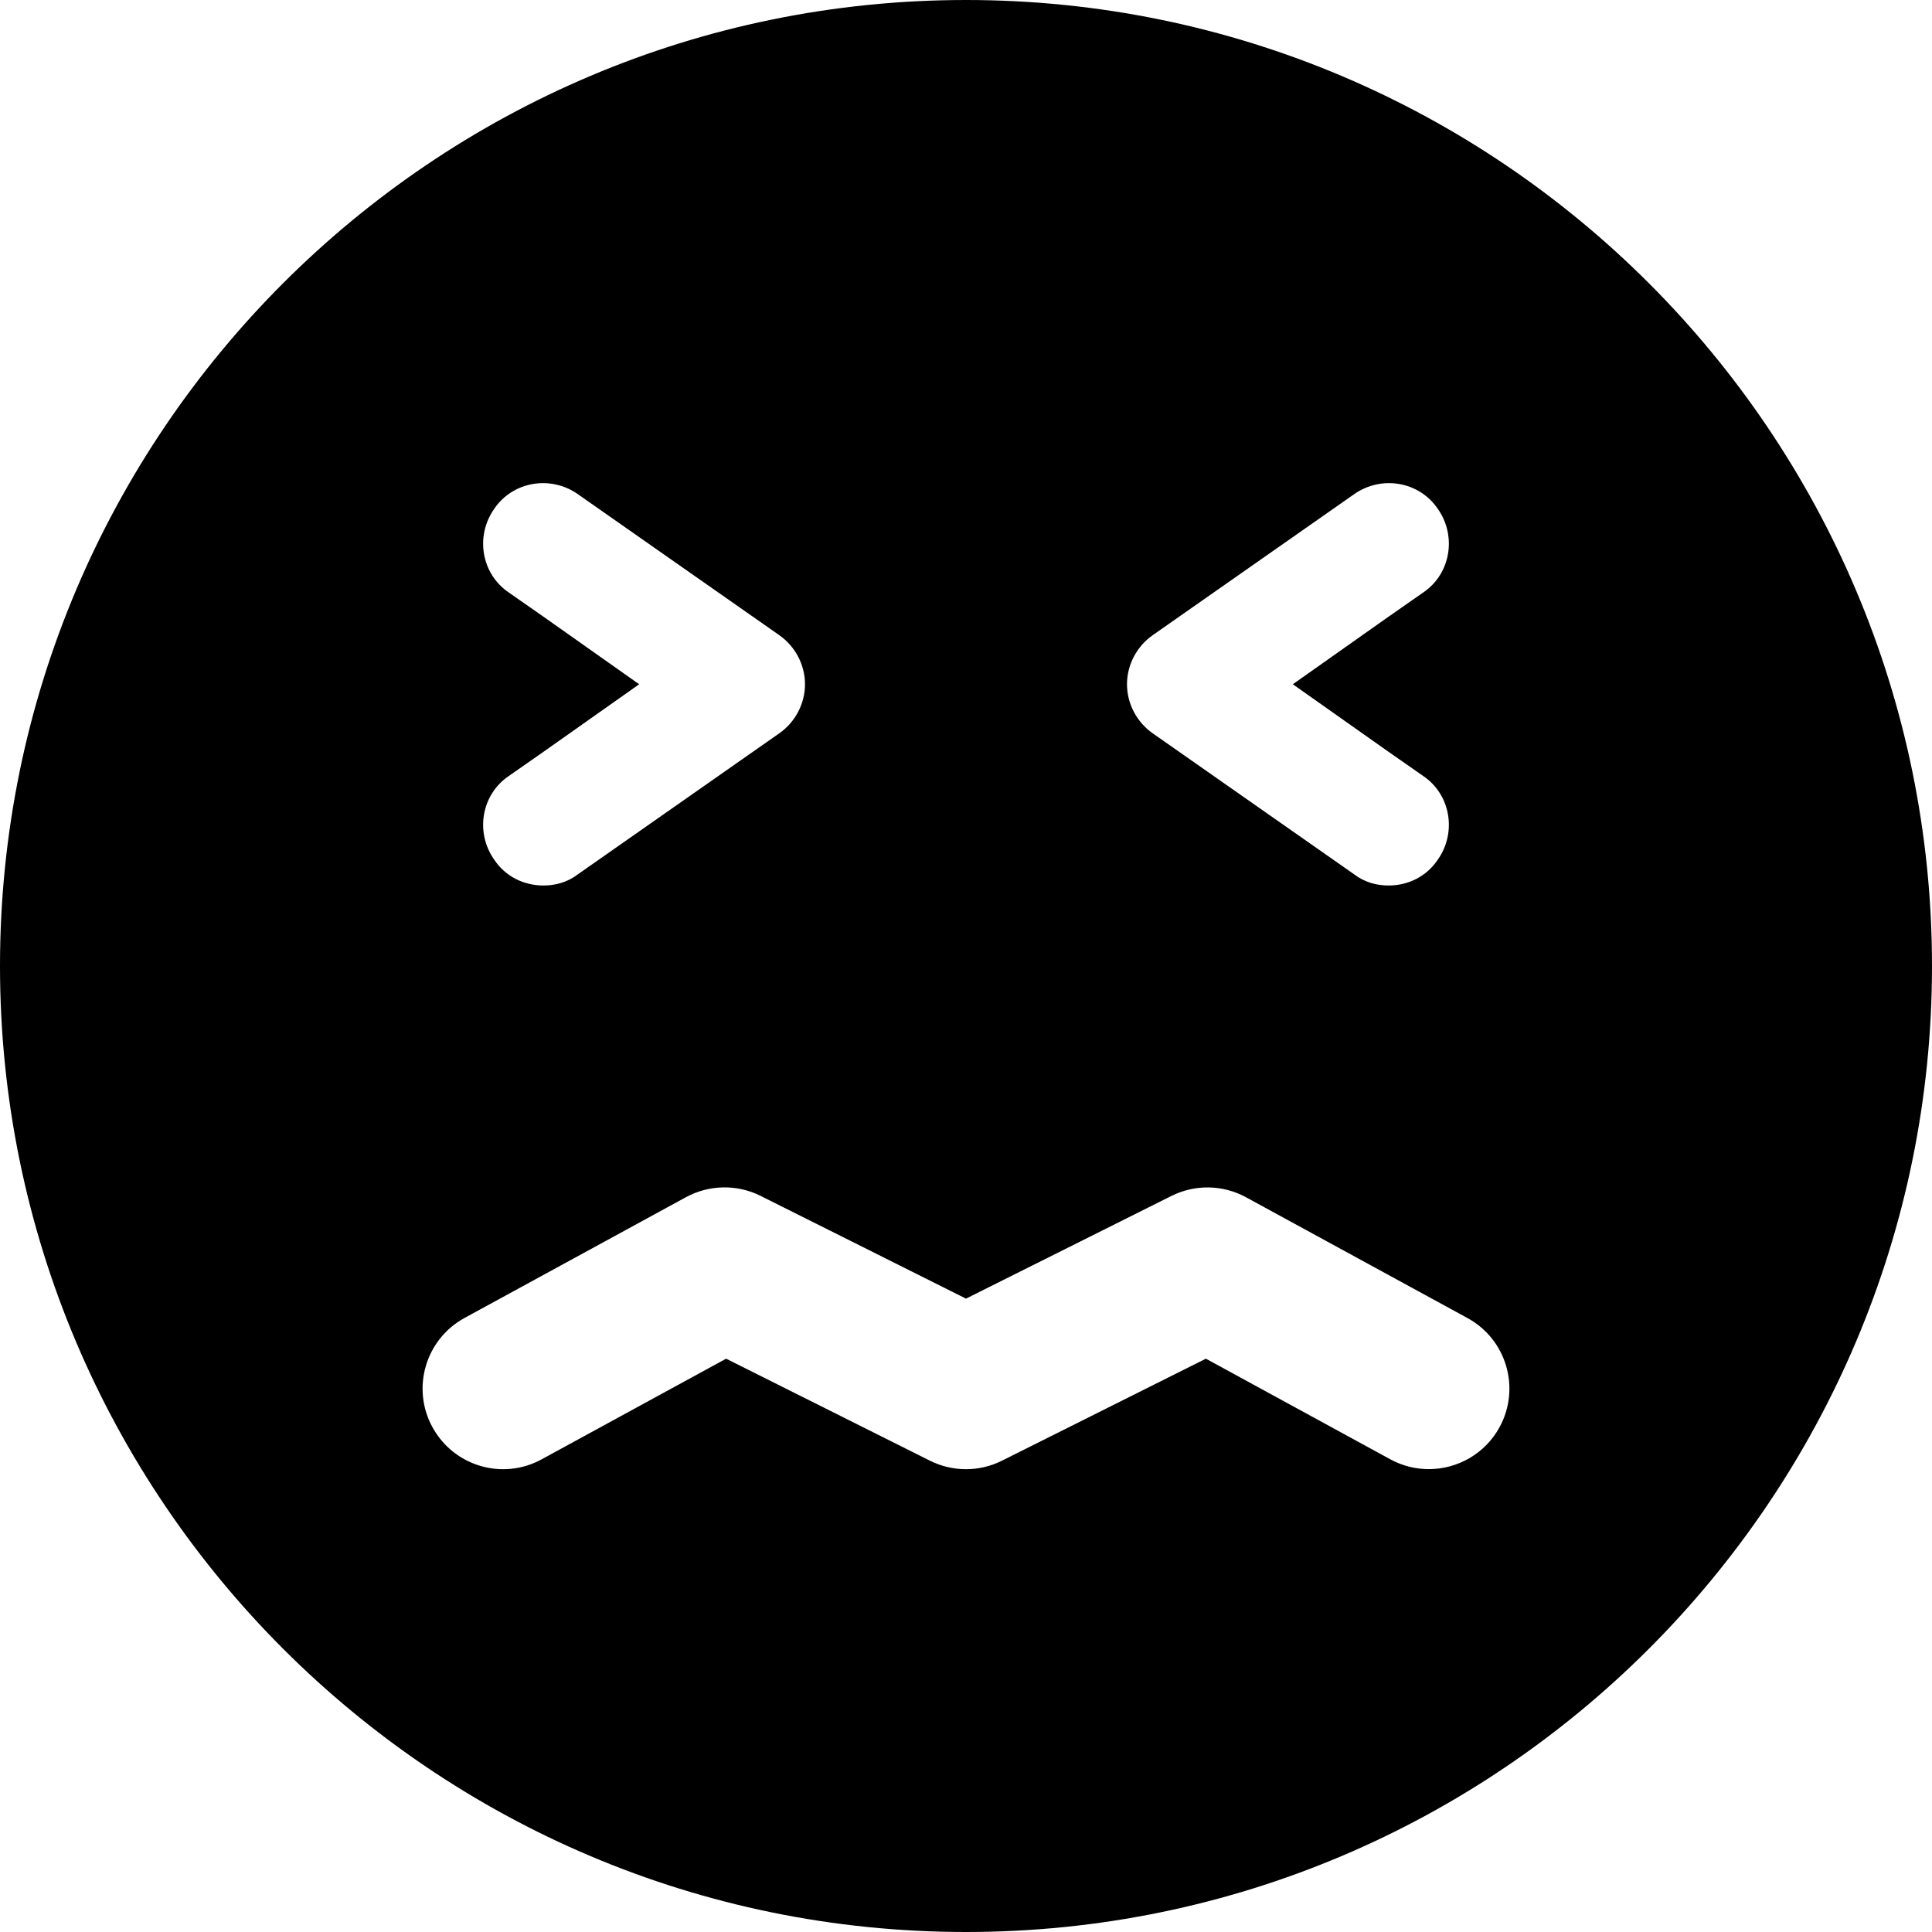 <svg id="bold_v2" enable-background="new 0 0 24 24" height="512" viewBox="0 0 24 24" width="512" xmlns="http://www.w3.org/2000/svg"><path d="m12 0c-6.62 0-12 5.38-12 12s5.38 12 12 12 12-5.38 12-12-5.38-12-12-12zm2.32 7.89 2.5-1.75c.34-.24.81-.16 1.04.18.24.34.16.81-.18 1.04l-.43.3-1.19.84 1.19.84.43.3c.34.23.42.7.18 1.04-.14.21-.37.32-.61.32-.15 0-.3-.04-.43-.14l-2.5-1.75c-.2-.14-.32-.37-.32-.61s.12-.47.32-.61zm-7.57-.23-.43-.3c-.34-.23-.42-.7-.18-1.04.23-.34.7-.42 1.04-.18l2.5 1.75c.2.14.32.37.32.61s-.12.47-.32.61l-2.5 1.75c-.13.1-.28.14-.43.14-.24 0-.47-.11-.61-.32-.24-.34-.16-.81.18-1.04l.43-.3 1.19-.84zm11.878 10.069c-.182.333-.525.521-.879.521-.162 0-.326-.039-.478-.122l-2.291-1.25-2.533 1.267c-.281.141-.613.141-.895 0l-2.532-1.267-2.291 1.25c-.485.266-1.092.086-1.357-.399s-.086-1.092.399-1.357l2.75-1.5c.288-.156.633-.163.926-.017l2.553 1.277 2.553-1.276c.293-.146.638-.14.926.017l2.75 1.5c.485.264.664.871.399 1.356z"/></svg>